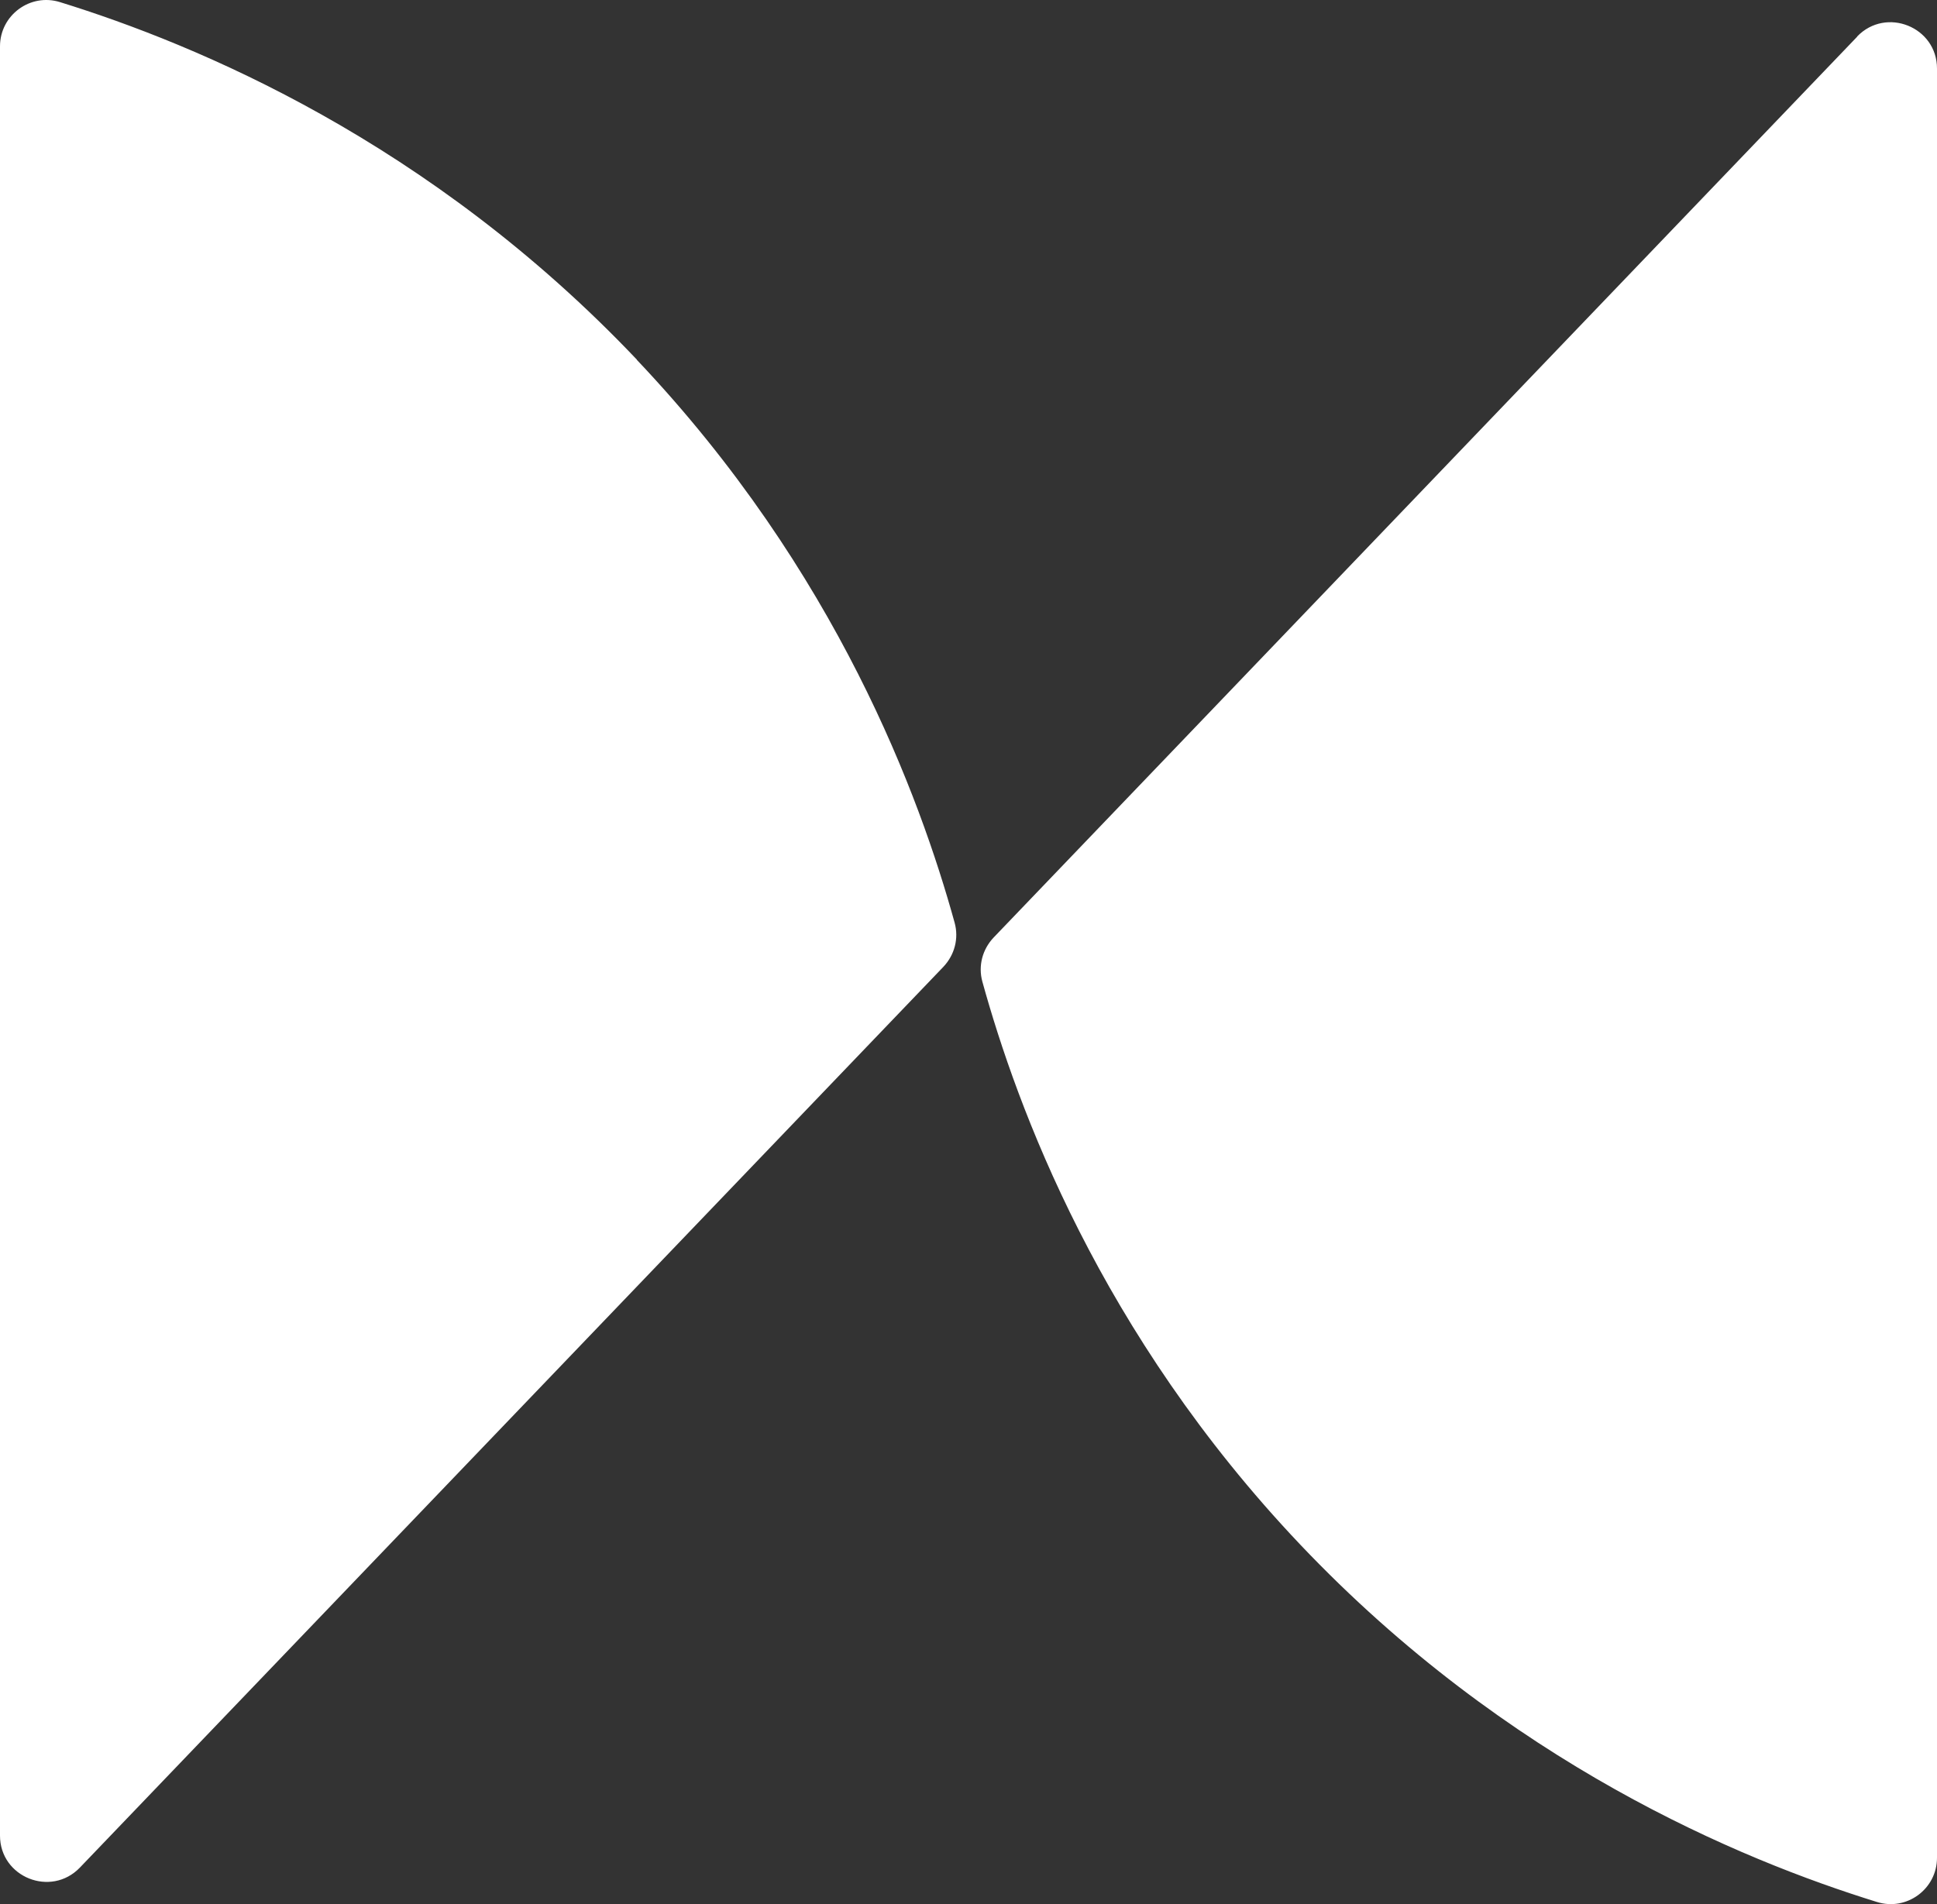 <svg 
          width="478" 
          height="470" fill="none" 
          xmlns="http://www.w3.org/2000/svg">
          <rect width="100%" height="100%" fill="#333333" stroke="none"/>
          <path d="M 157.163 88.772 C 105.983 34.823 48.576 10.983 14.833 0.532 C 7.473 -1.784 0 3.752 0 11.435 L 0 453.085 C 0 463.367 12.568 468.394 19.702 460.994 L 232.8 238.644 C 235.575 235.706 236.65 231.639 235.575 227.741 C 227.026 196.84 206.644 141.027 157.163 88.828 L 157.163 88.772 Z M 458.297 9.063 L 245.199 231.413 C 242.425 234.35 241.349 238.418 242.425 242.316 C 250.974 273.216 271.356 329.03 320.837 381.228 C 372.017 435.177 429.424 459.017 463.166 469.468 C 470.526 471.784 478 466.248 478 458.565 L 478 16.915 C 478 6.634 465.431 1.606 458.297 9.006 L 458.297 9.063 Z" fill="rgb(255,255,255)"/>
        </svg>
